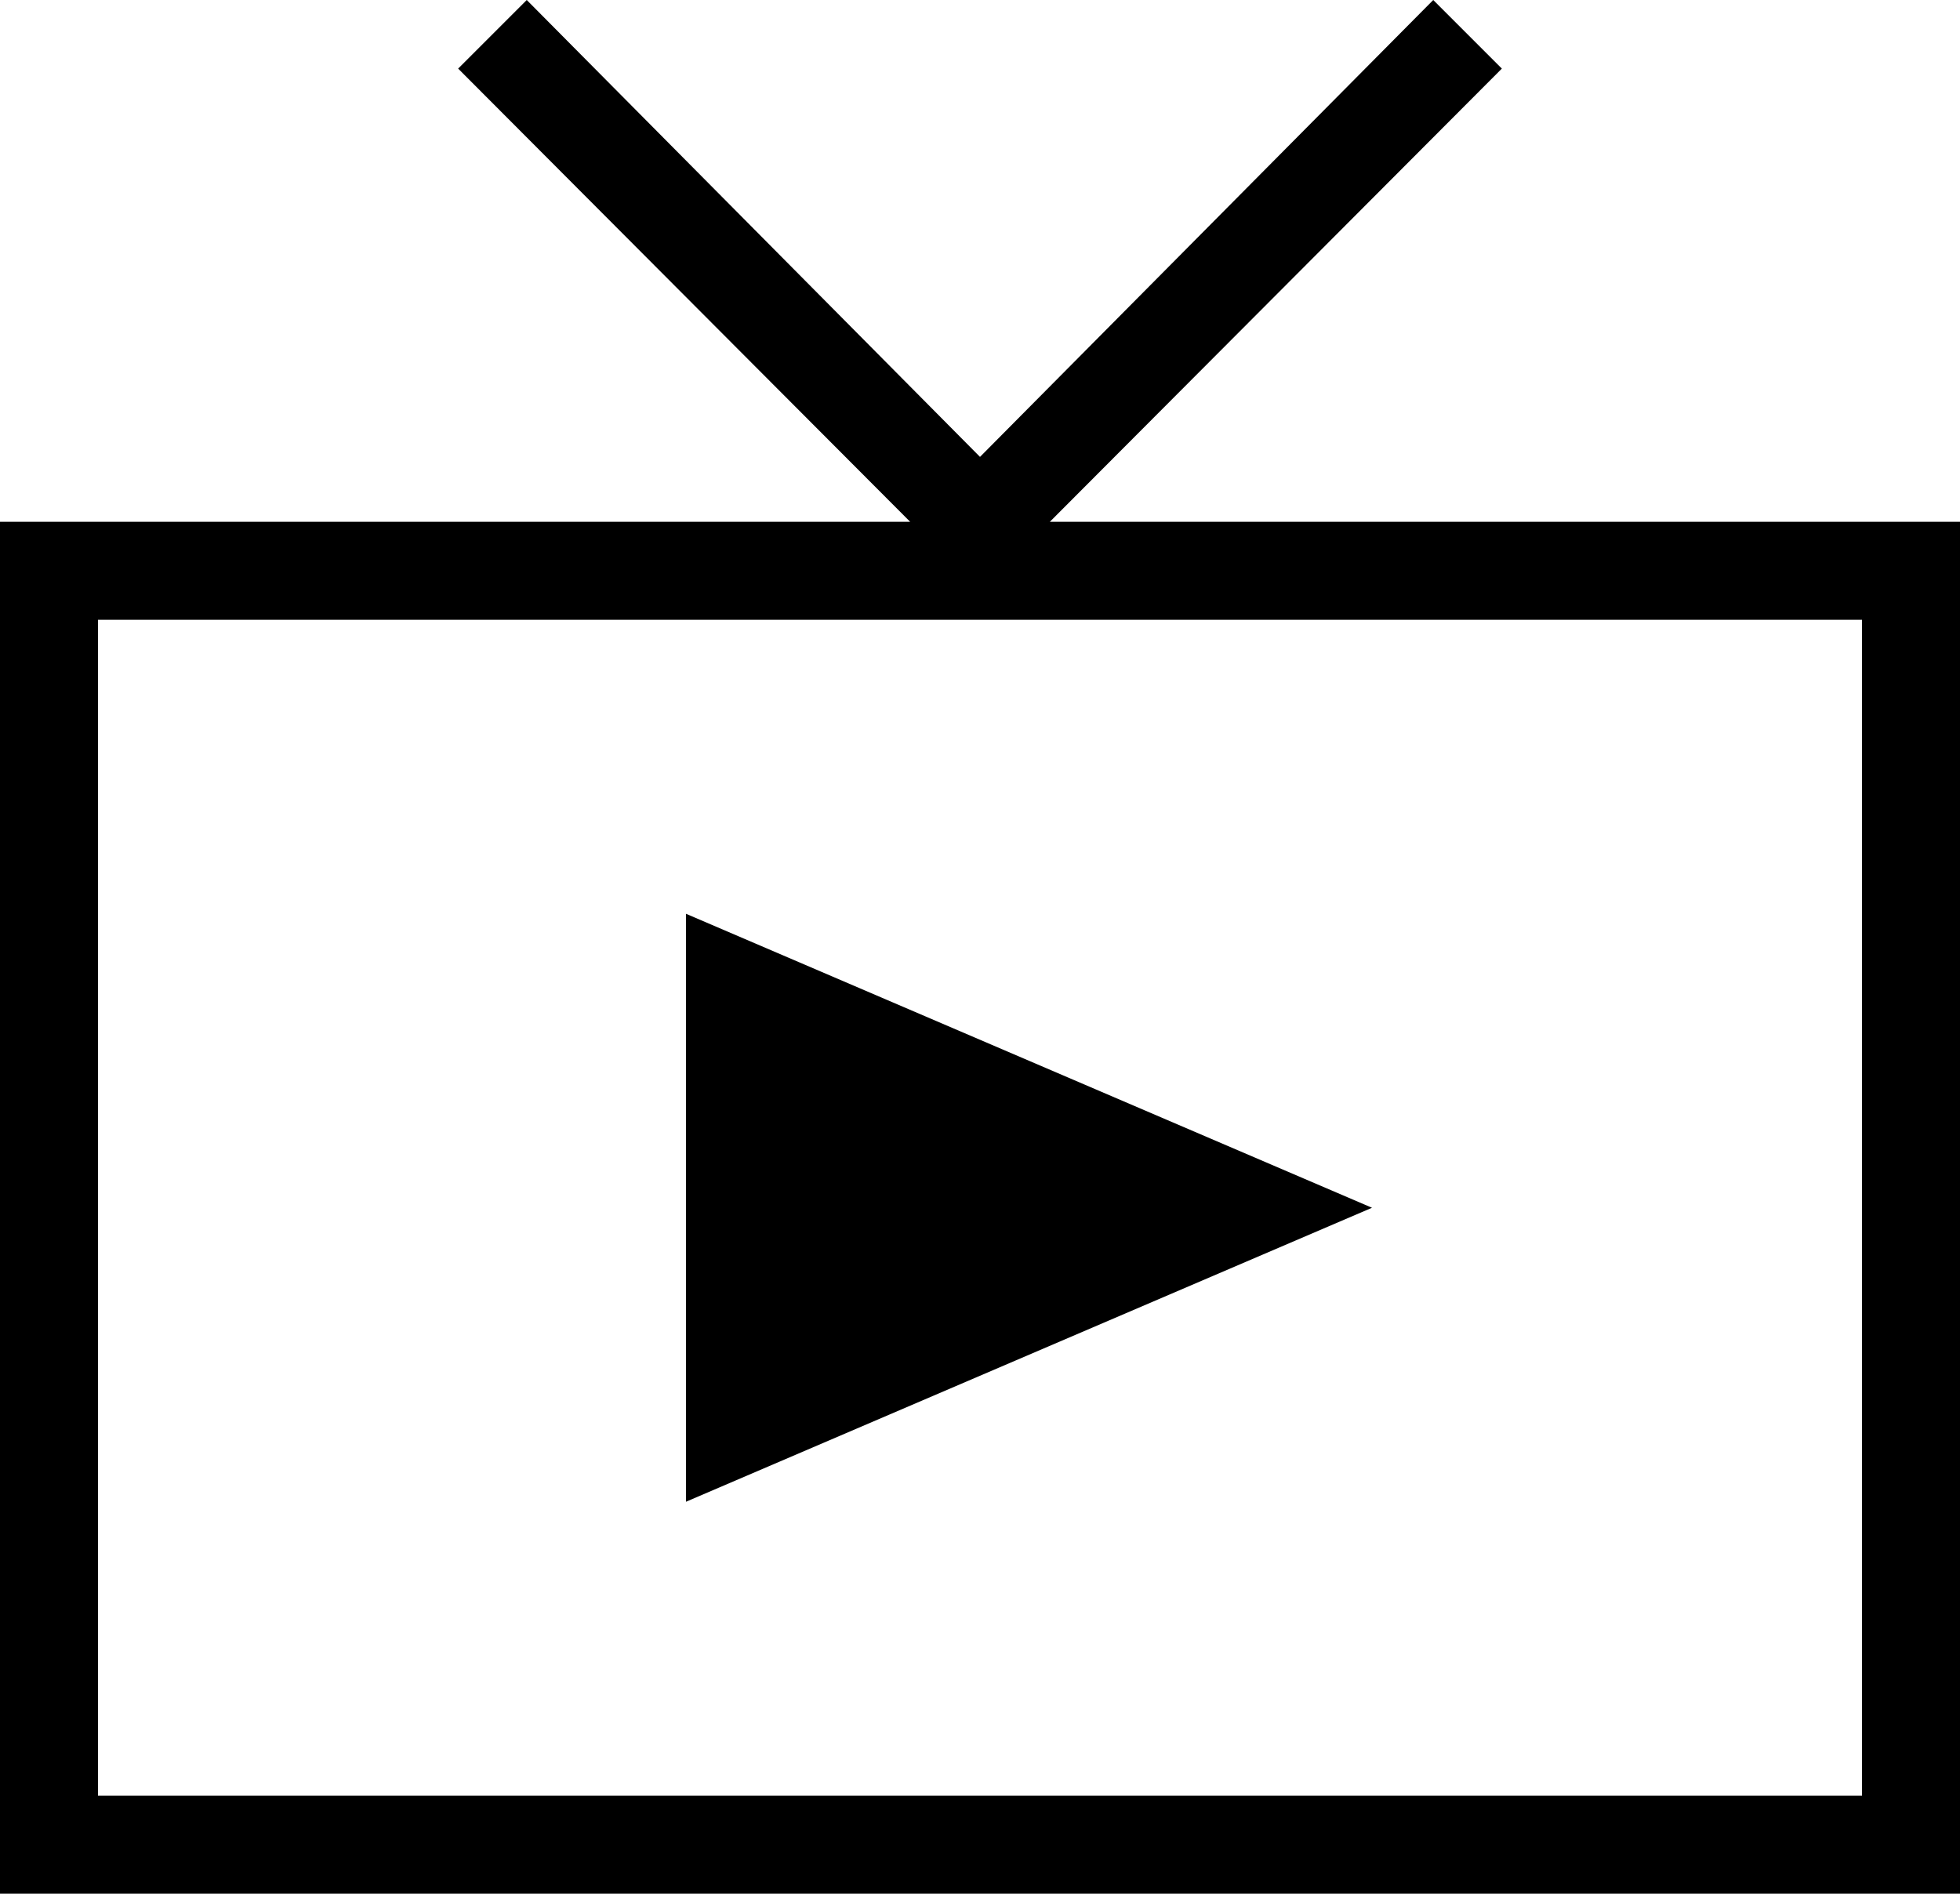 <svg xmlns="http://www.w3.org/2000/svg" viewBox="0 0 16 15.46"><path d="M8.57 4.26l3.69-3.7L11.7 0 8 3.73 4.3 0l-.56.56 3.69 3.7H0v11.2h16V4.26zM8 4.22zm7.2 10.44H.8v-9.6h14.4z"/><path d="M5.6 7.46v4.8l5.6-2.4-5.6-2.4z"/></svg>